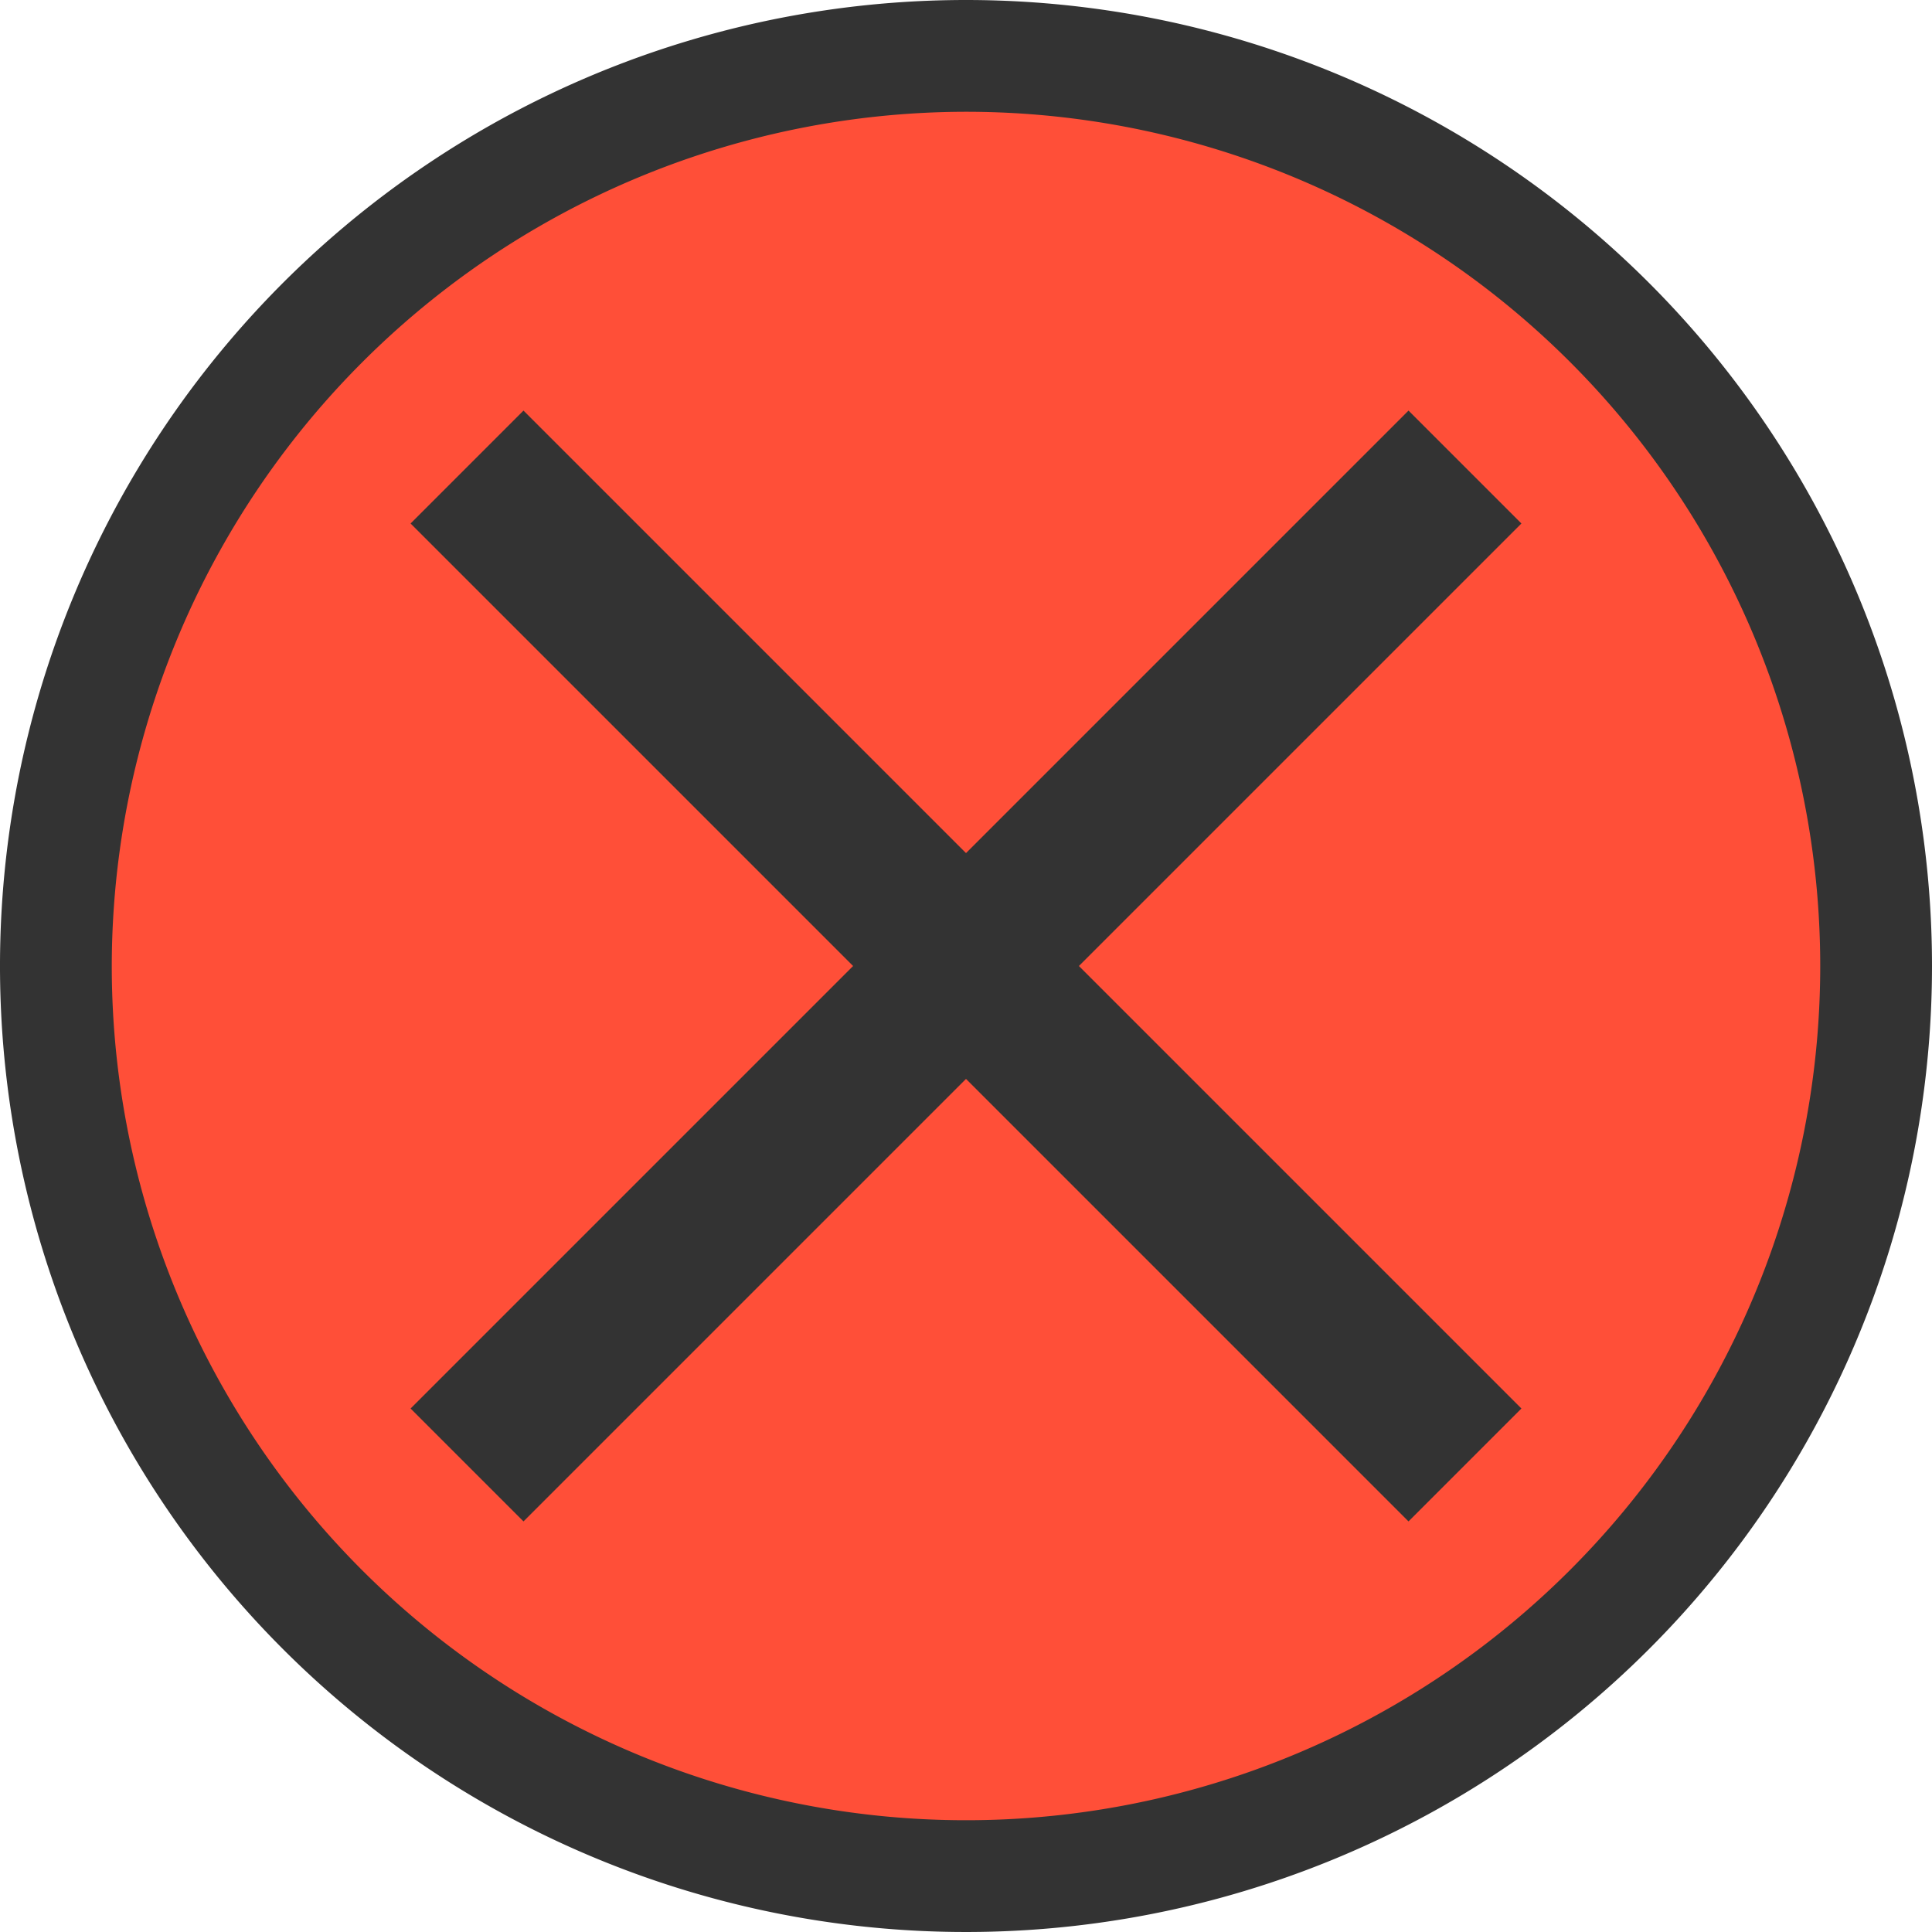 <svg xmlns="http://www.w3.org/2000/svg" viewBox="0 0 121 121"><defs><style>.cls-x-1{fill:#ff4f38;}.cls-x-2{fill:#333;}.cls-x-3{fill:#4efacd;stroke:#333;stroke-miterlimit:10;stroke-width:10px;}</style></defs><g id="Layer_2" data-name="Layer 2"><g id="Layer_1-2" data-name="Layer 1"><circle class="cls-x-1" cx="60.5" cy="60.5" r="57"/><path class="cls-x-2" d="M60.5,7A53.5,53.5,0,1,1,7,60.5,53.56,53.56,0,0,1,60.5,7m0-7A60.5,60.5,0,1,0,121,60.5,60.5,60.5,0,0,0,60.5,0Z"/><line class="cls-x-3" x1="29.25" y1="29.25" x2="91.75" y2="91.75"/><line class="cls-x-3" x1="91.75" y1="29.25" x2="29.25" y2="91.75"/></g></g></svg>
